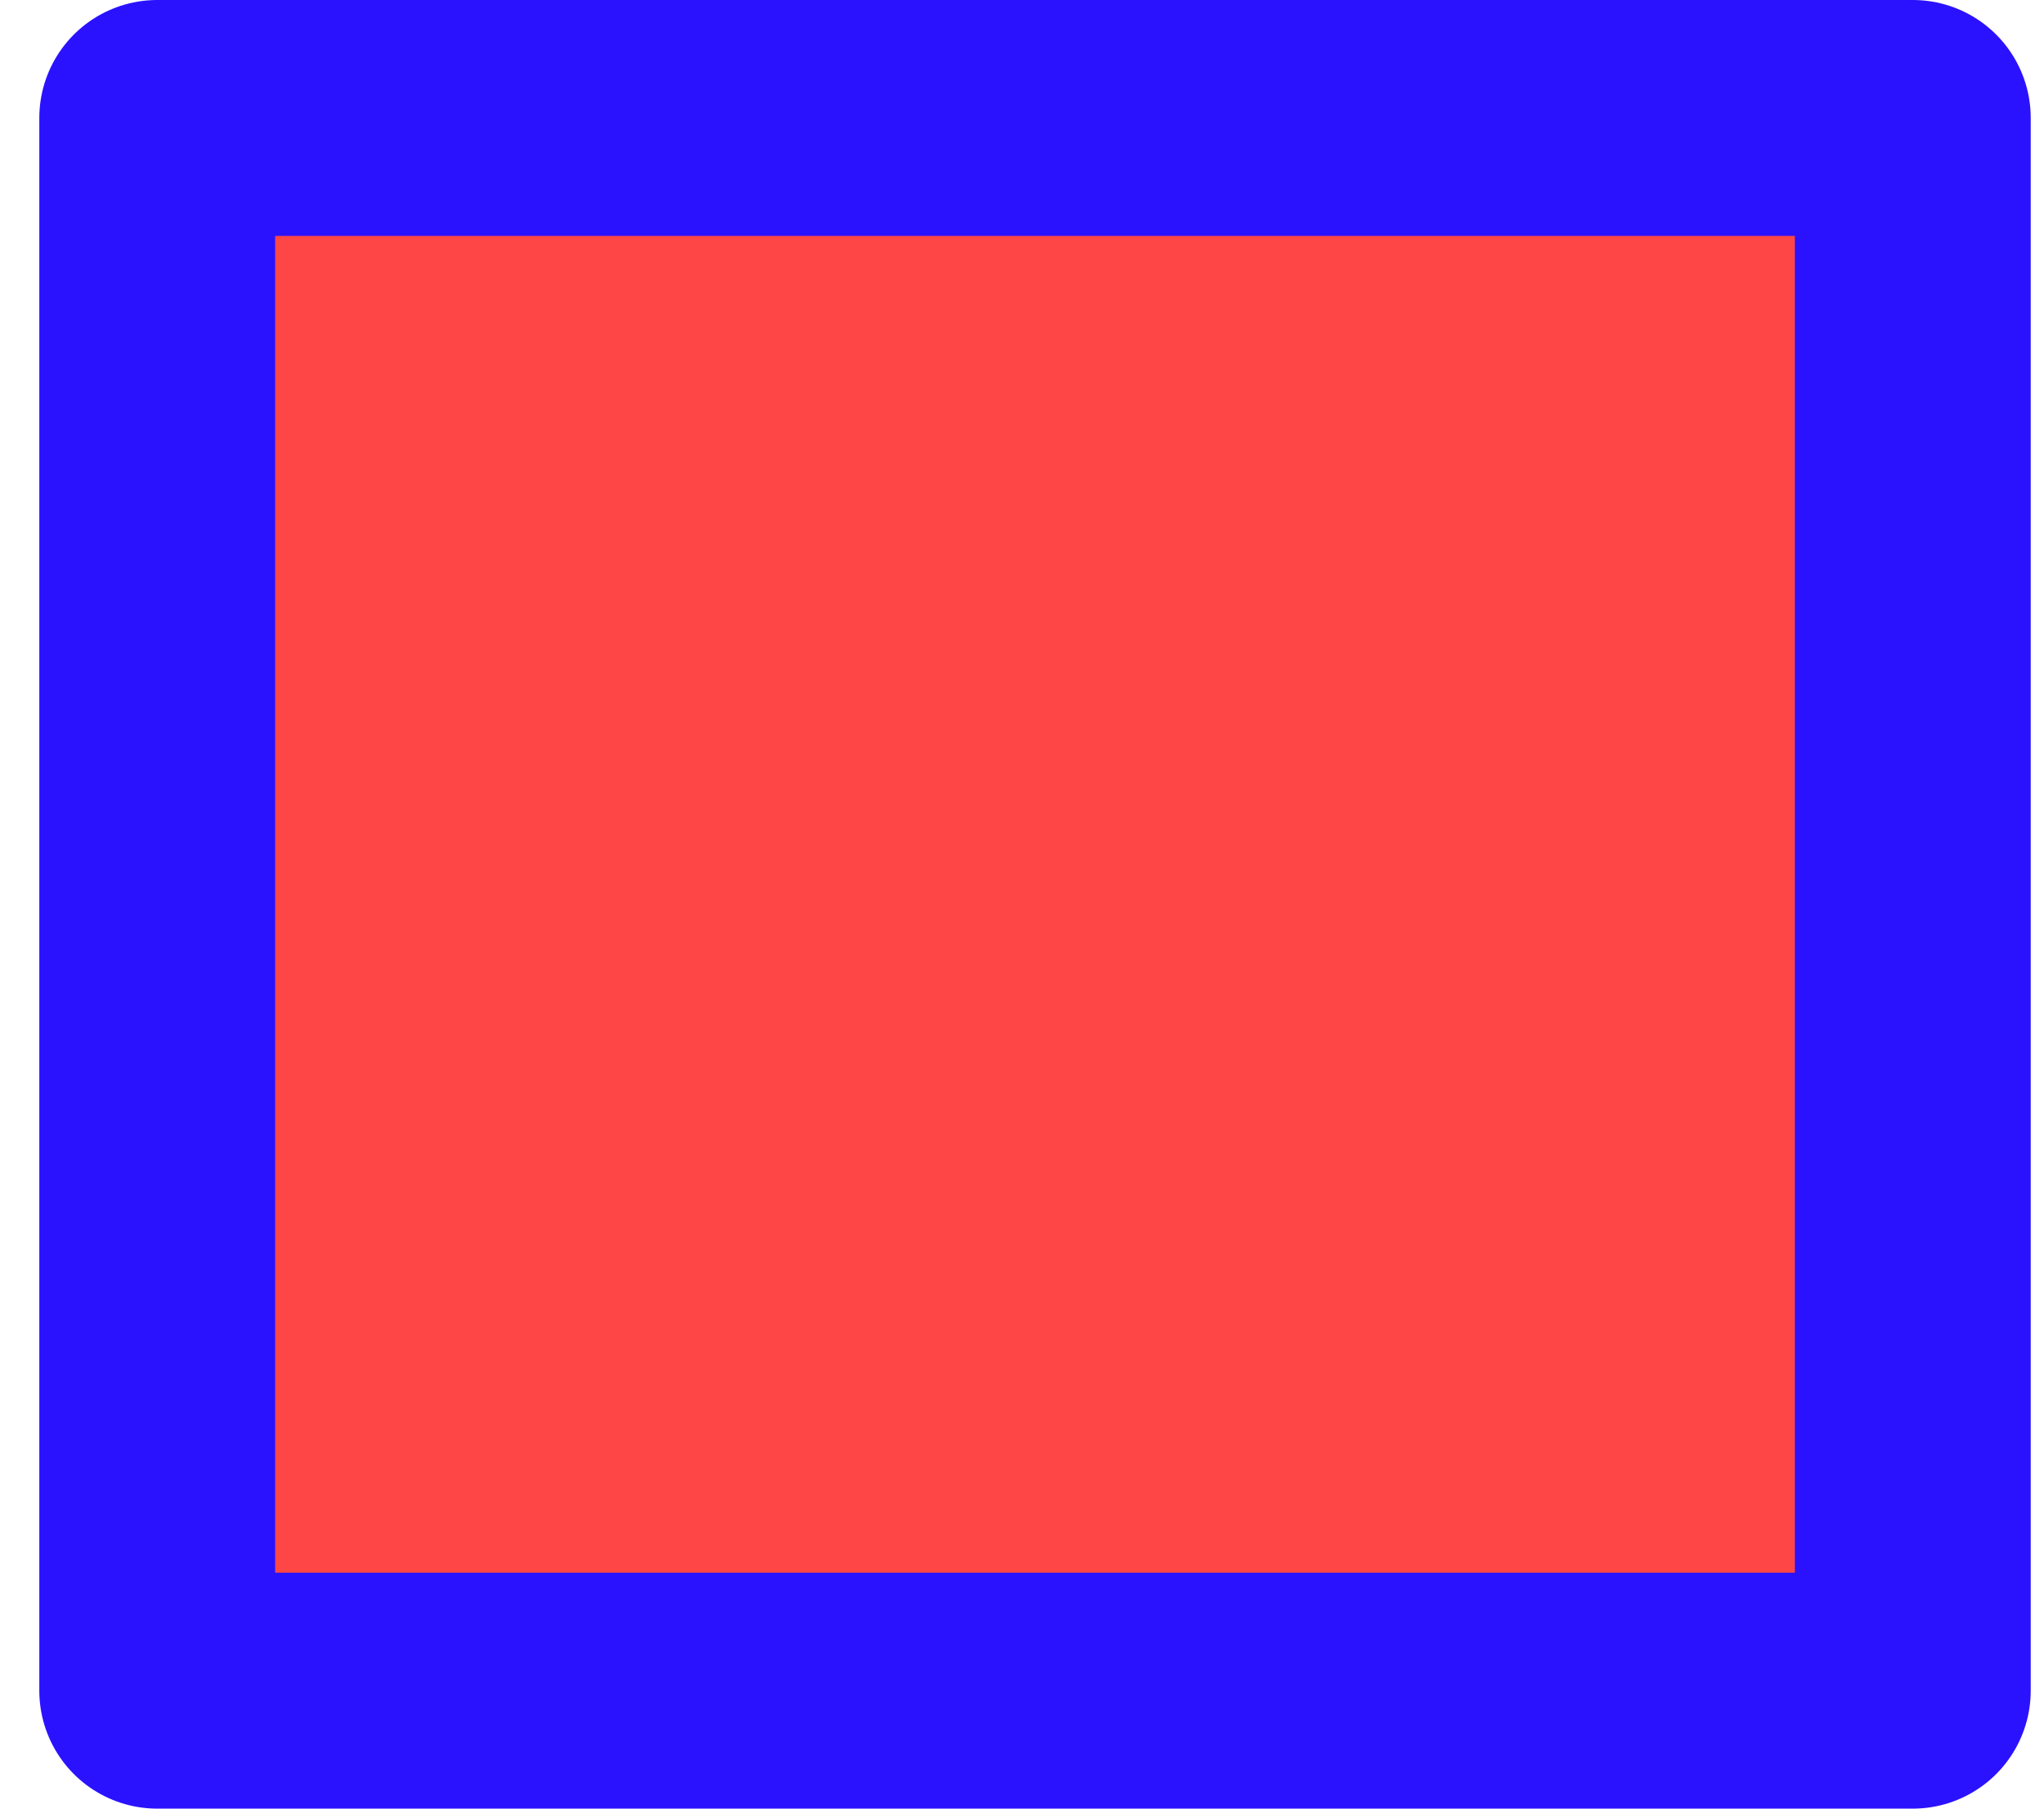 <svg width="26" height="23" viewBox="0 0 26 23" fill="none" xmlns="http://www.w3.org/2000/svg">
<path d="M2 21.5V1.5H24.331V21.5H2Z" fill="#FF4646" stroke="#2A12FF" stroke-width="3" stroke-linejoin="round"/>
</svg>
